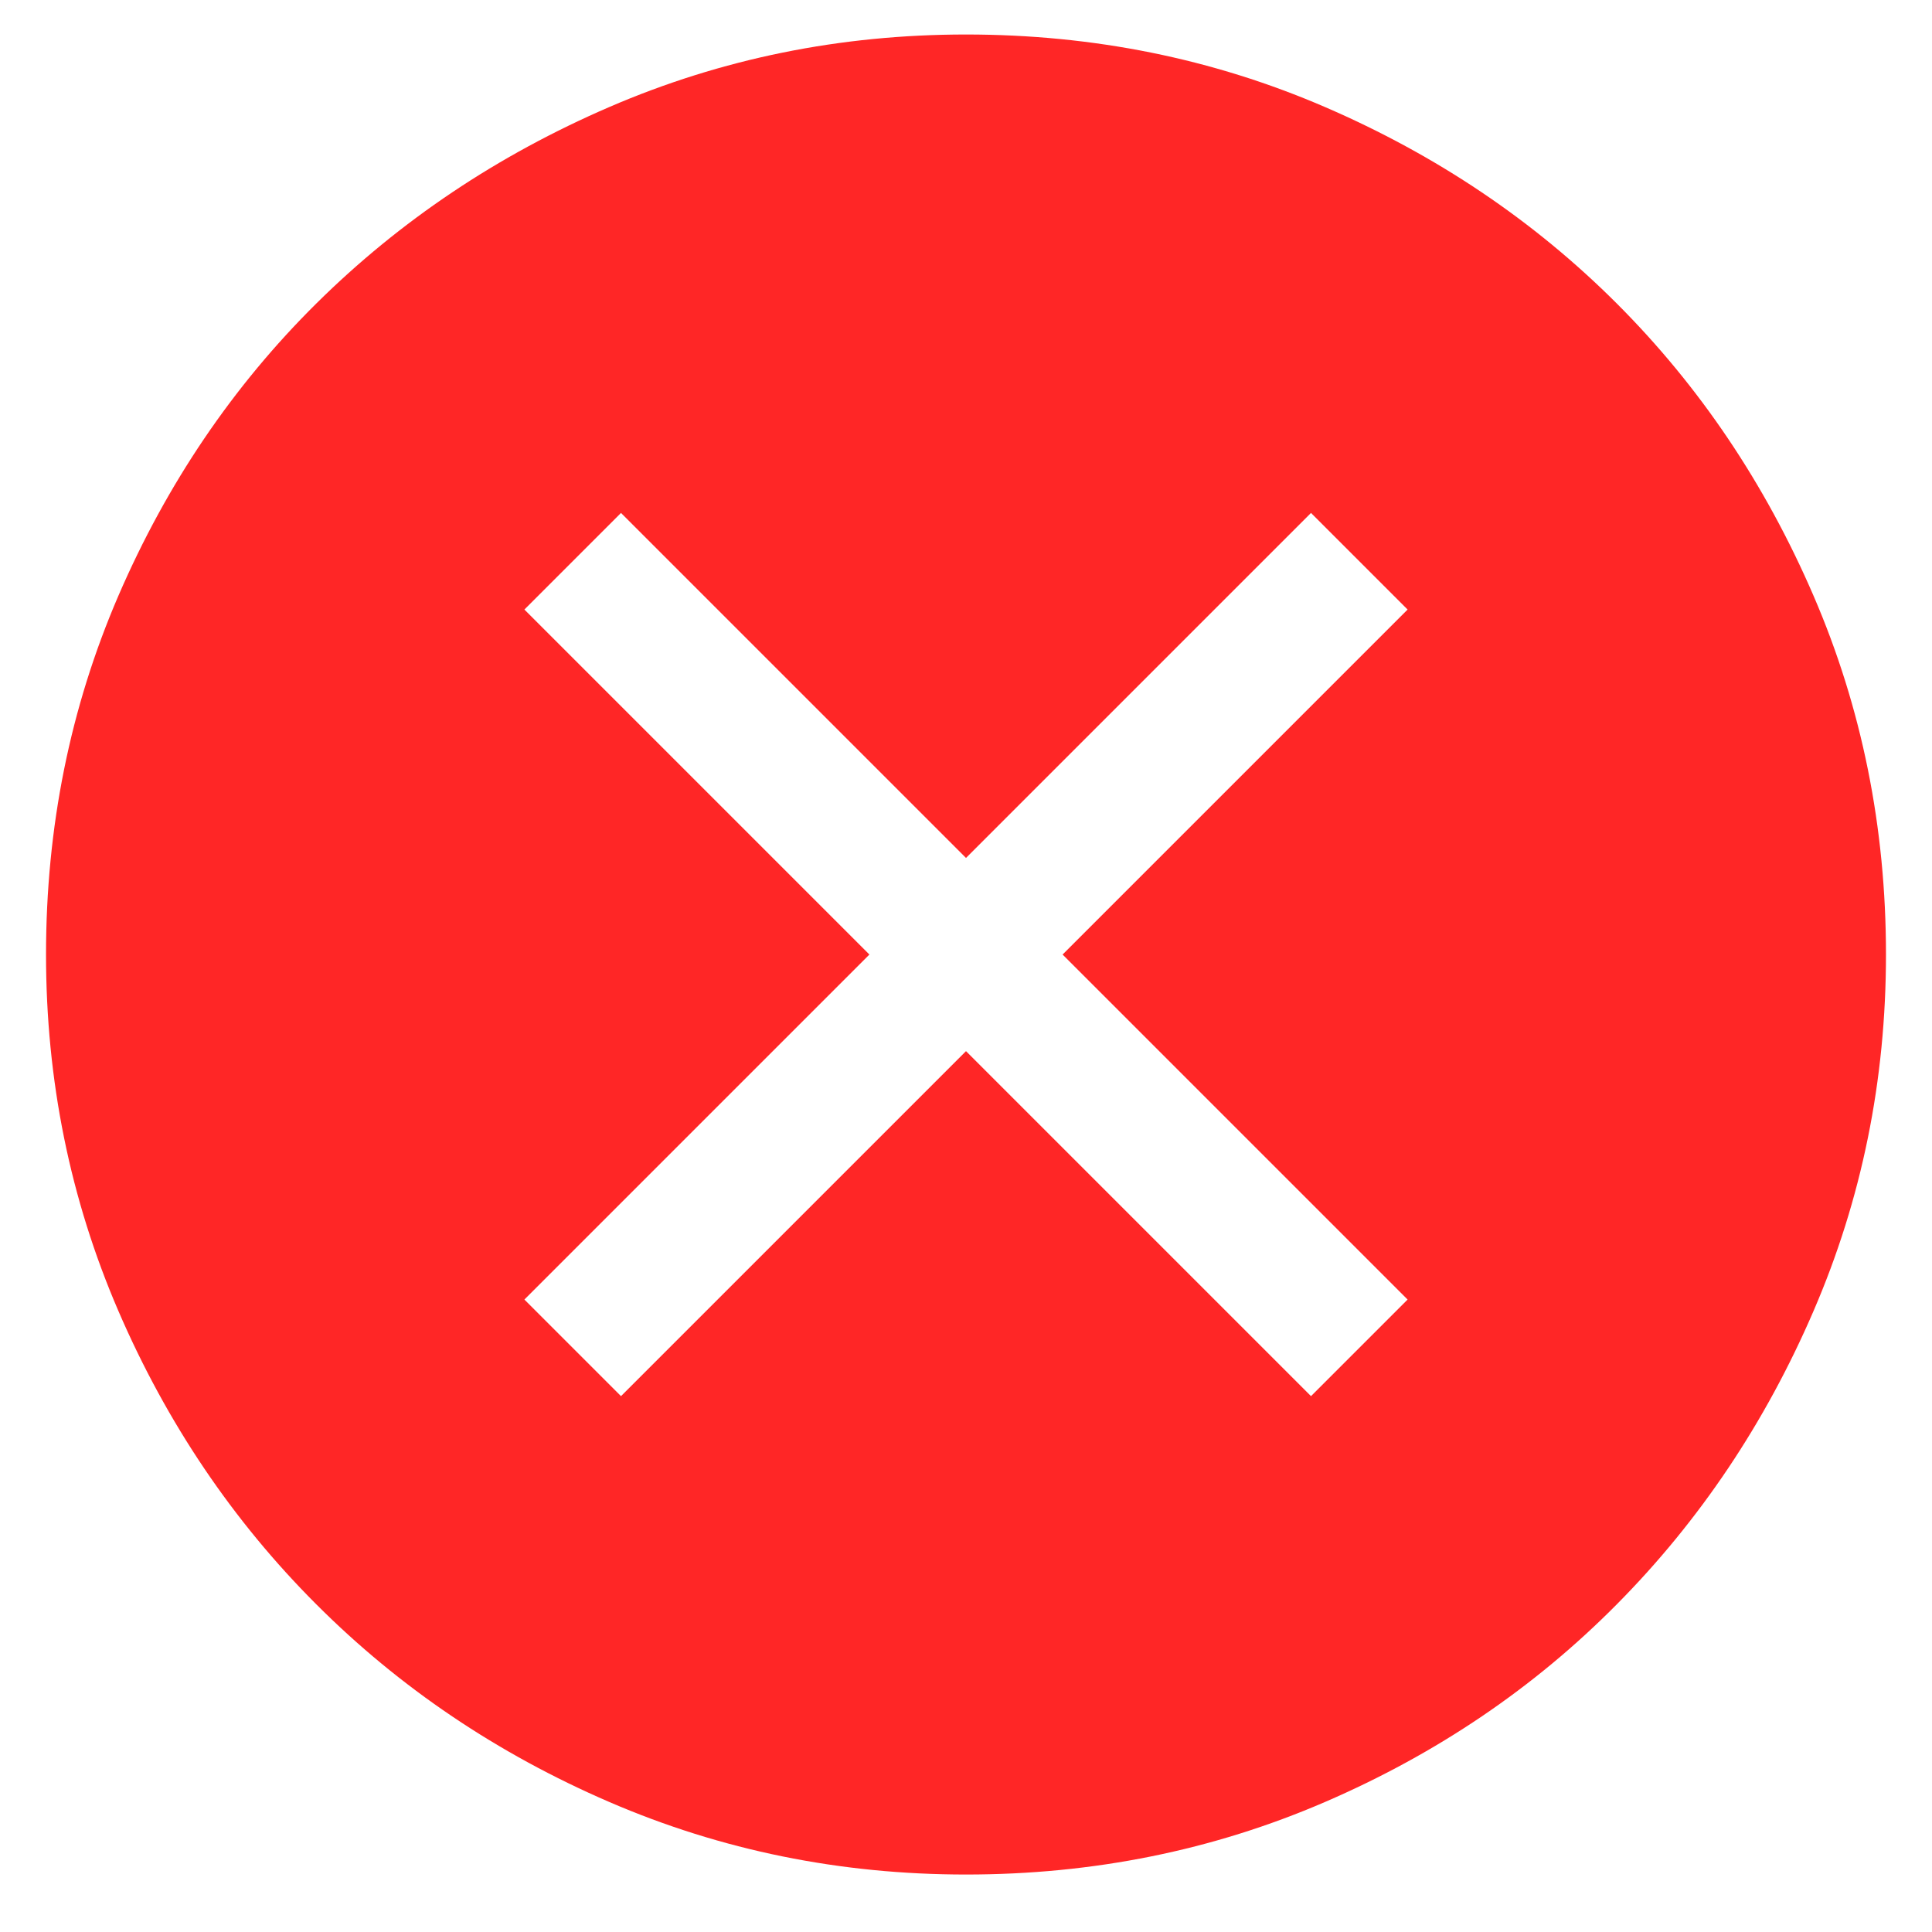 <svg width="28" height="28" viewBox="0 0 28 28" fill="none" xmlns="http://www.w3.org/2000/svg">
<path d="M9 20.234L14 15.234L19 20.234L20.4 18.834L15.4 13.834L20.4 8.834L19 7.434L14 12.434L9 7.434L7.6 8.834L12.6 13.834L7.6 18.834L9 20.234ZM14 27.167C12.178 27.167 10.455 26.817 8.833 26.117C7.211 25.417 5.794 24.462 4.583 23.25C3.372 22.039 2.417 20.623 1.716 19C1.016 17.378 0.667 15.656 0.667 13.834C0.667 11.989 1.016 10.256 1.716 8.634C2.417 7.012 3.372 5.6 4.583 4.4C5.794 3.2 7.211 2.25 8.833 1.55C10.455 0.85 12.178 0.5 14 0.5C15.844 0.5 17.578 0.85 19.2 1.55C20.822 2.25 22.233 3.2 23.433 4.4C24.633 5.6 25.583 7.012 26.283 8.634C26.983 10.256 27.333 11.989 27.333 13.834C27.333 15.656 26.983 17.378 26.283 19C25.583 20.623 24.633 22.039 23.433 23.25C22.233 24.462 20.822 25.417 19.2 26.117C17.578 26.817 15.844 27.167 14 27.167Z" fill="#FF2626"/>
</svg>
